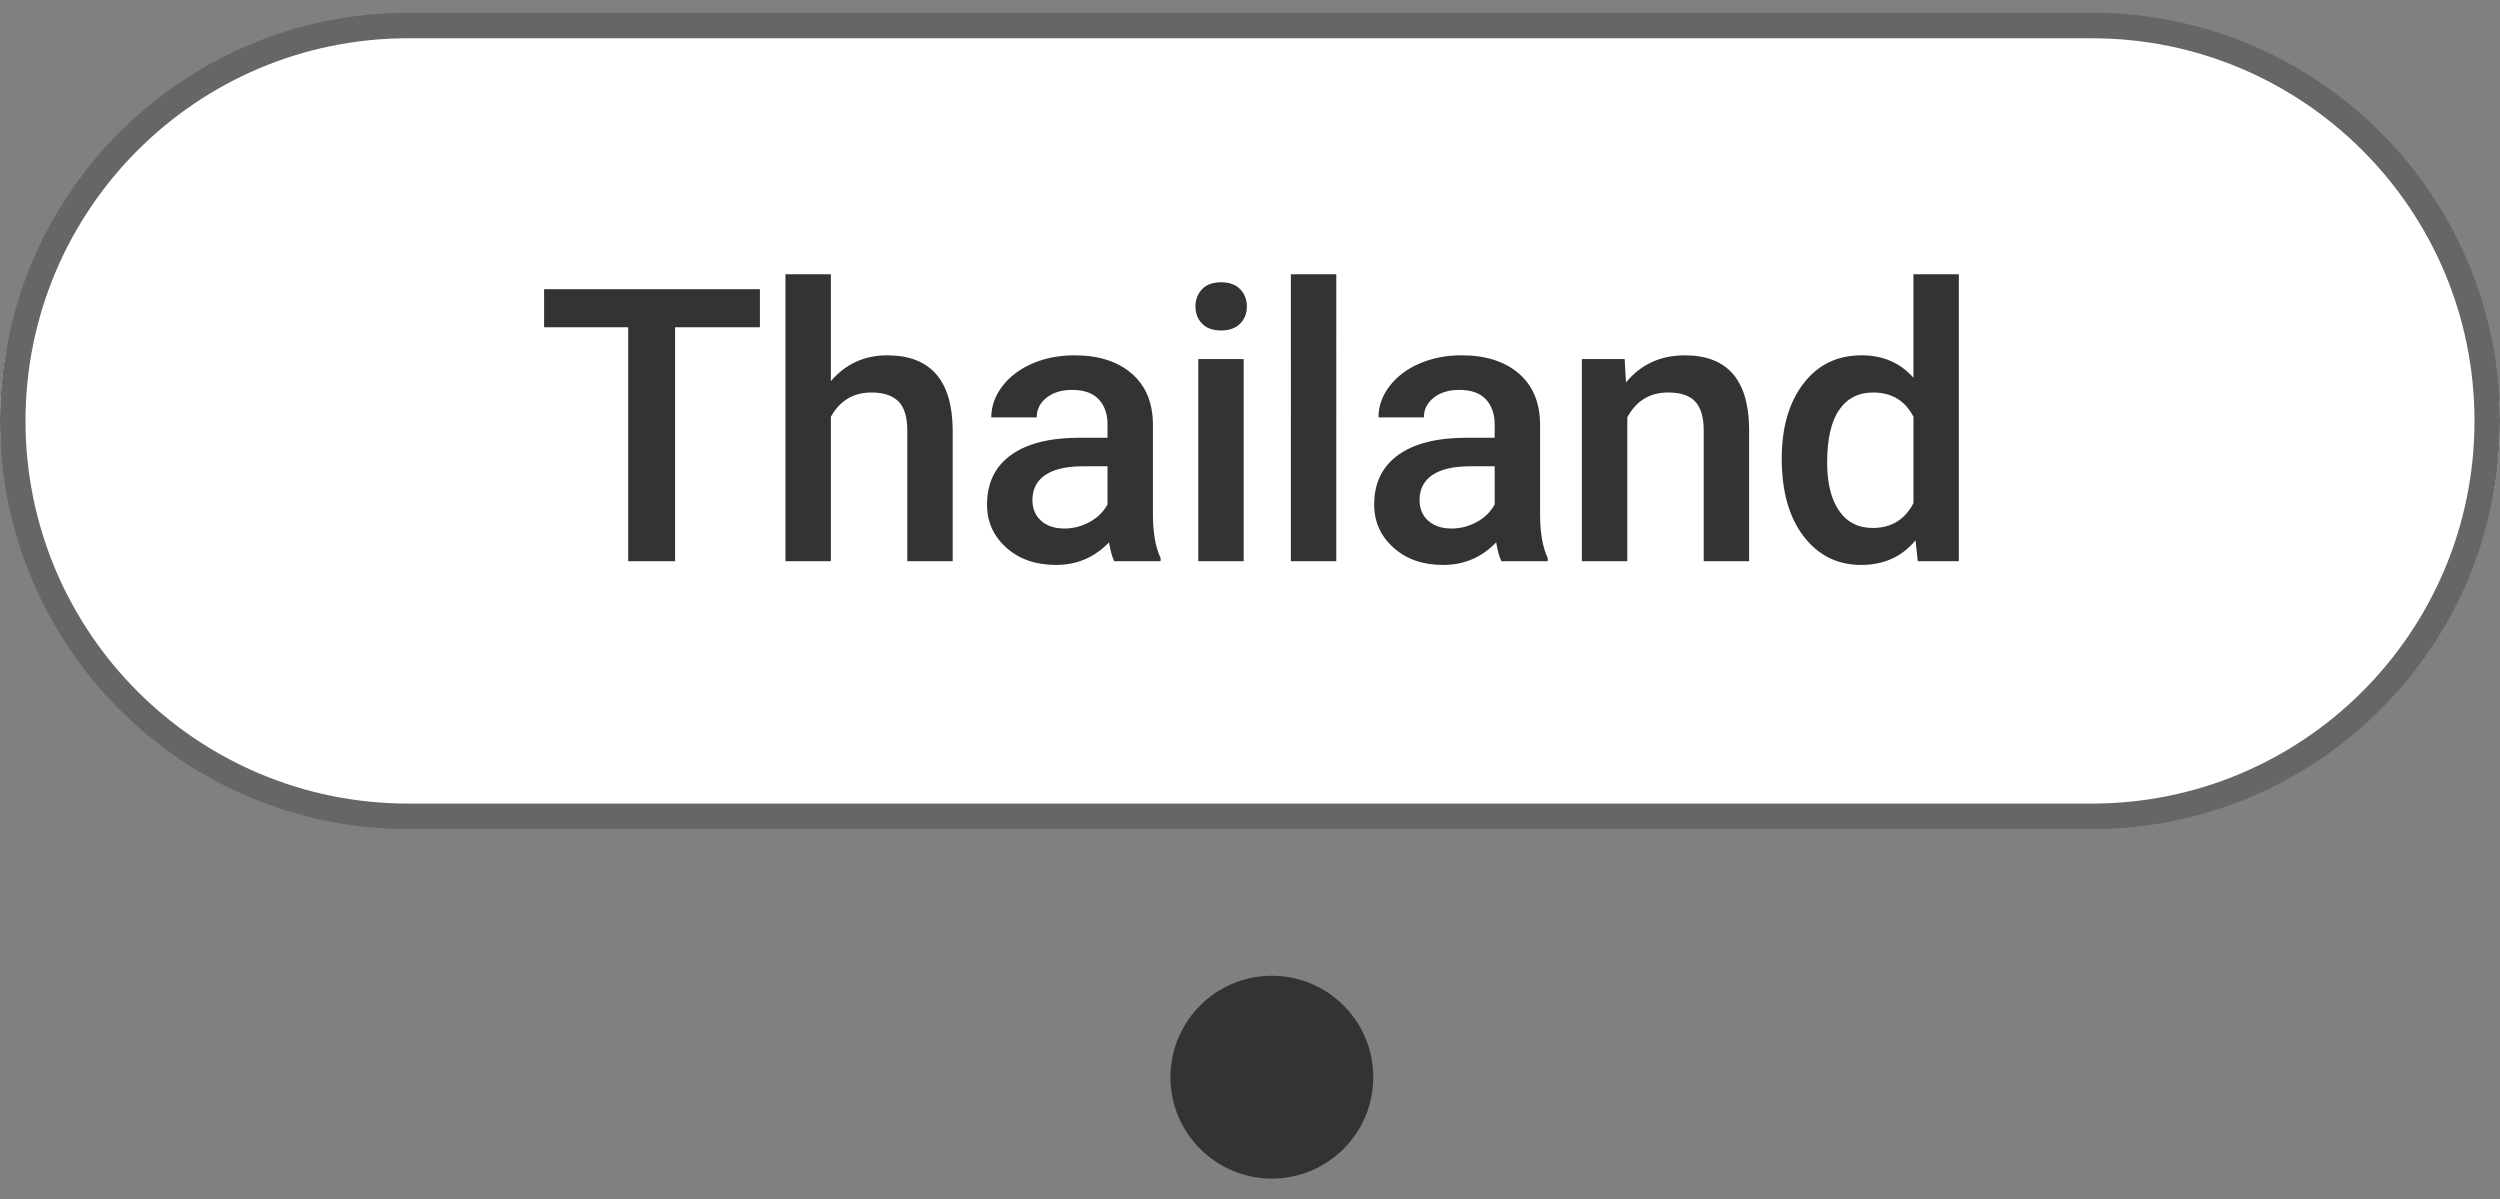 <svg xmlns="http://www.w3.org/2000/svg" width="98" height="47" viewBox="0 0 98 47">
    <rect x="0" y="0" width="98" height="47" fill="#808080" stroke="none"/>
    <g fill="none" fill-rule="evenodd">
        <rect width="98" height="31" y="1" fill="#FFF" rx="15.5"/>
        <path fill="#666" fill-rule="nonzero" d="M82 .5H16C7.163.5 0 7.663 0 16.5s7.163 16 16 16h66c8.837 0 16-7.163 16-16S90.837.5 82 .5zm-66 1h66c8.284 0 15 6.716 15 15 0 8.284-6.716 15-15 15H16c-8.284 0-15-6.716-15-15 0-8.284 6.716-15 15-15z"/>
        <path fill="#333" fill-rule="nonzero" d="M26.464 22v-9.17h3.325v-1.494h-8.46v1.494h3.296V22h1.839zm6.106 0v-5.662c.352-.634.884-.952 1.597-.952.459 0 .807.114 1.043.34.237.228.356.615.356 1.162V22h1.78v-5.178c-.025-1.929-.882-2.893-2.571-2.893-.89 0-1.624.337-2.205 1.01V10.75h-1.78V22h1.78zm8.823.146c.82 0 1.514-.295 2.08-.886.06.342.127.589.206.74h1.816v-.125c-.2-.424-.3-.993-.3-1.706v-3.574c-.015-.845-.298-1.5-.85-1.967-.552-.466-1.291-.7-2.22-.7-.61 0-1.162.108-1.658.323-.496.215-.888.511-1.176.89-.288.378-.432.785-.432 1.22h1.78c0-.313.13-.57.388-.773.259-.203.591-.304.996-.304.47 0 .818.123 1.048.37.23.246.344.575.344.985v.52h-1.091c-1.167 0-2.065.226-2.692.677-.627.452-.941 1.1-.941 1.945 0 .669.251 1.23.754 1.684.503.454 1.153.681 1.948.681zm.33-1.428c-.38 0-.685-.101-.912-.304-.227-.202-.34-.475-.34-.816 0-.42.166-.745.498-.974.332-.23.827-.345 1.486-.345h.96v1.494c-.156.289-.39.518-.7.689-.31.17-.64.256-.992.256zm6.143-7.763c.322 0 .571-.09.747-.268.176-.178.264-.401.264-.67 0-.273-.088-.5-.264-.681-.176-.18-.425-.271-.747-.271s-.57.09-.744.27c-.173.182-.26.409-.26.682 0 .269.087.492.26.67.174.178.422.268.744.268zM48.752 22v-7.925h-1.78V22h1.78zm3.63 0V10.75h-1.78V22h1.78zm4.188.146c.82 0 1.513-.295 2.08-.886.058.342.127.589.205.74h1.816v-.125c-.2-.424-.3-.993-.3-1.706v-3.574c-.015-.845-.298-1.5-.85-1.967-.551-.466-1.291-.7-2.219-.7-.61 0-1.163.108-1.659.323-.495.215-.887.511-1.175.89-.288.378-.432.785-.432 1.22h1.78c0-.313.129-.57.388-.773.258-.203.59-.304.996-.304.468 0 .818.123 1.047.37.23.246.344.575.344.985v.52H57.5c-1.167 0-2.064.226-2.692.677-.627.452-.94 1.1-.94 1.945 0 .669.25 1.23.754 1.684.503.454 1.152.681 1.948.681zm.33-1.428c-.381 0-.685-.101-.912-.304-.228-.202-.341-.475-.341-.816 0-.42.166-.745.498-.974.332-.23.828-.345 1.487-.345h.96v1.494c-.157.289-.39.518-.7.689-.31.17-.641.256-.993.256zM63.79 22v-5.64c.35-.65.885-.974 1.603-.974.493 0 .849.121 1.066.363.217.241.326.614.326 1.117V22h1.78v-5.237c-.03-1.89-.87-2.834-2.52-2.834-.952 0-1.721.354-2.307 1.062l-.051-.916h-1.678V22h1.78zm9.167.146c.889 0 1.6-.322 2.131-.966l.088.82h1.611V10.75h-1.78v4.058c-.517-.586-1.196-.88-2.035-.88-.953 0-1.712.37-2.278 1.11-.567.74-.85 1.72-.85 2.941 0 1.284.287 2.3.86 3.047.574.747 1.325 1.12 2.253 1.12zm.454-1.45c-.571 0-1.012-.226-1.322-.677-.31-.452-.465-1.08-.465-1.886 0-.918.156-1.605.469-2.062.312-.456.757-.685 1.333-.685.727 0 1.255.318 1.582.952v3.384c-.337.65-.87.974-1.597.974z"/>
        <path fill="#333" d="M49.857 38.25c-2.195 0-3.975 1.78-3.975 3.976 0 2.195 1.78 3.974 3.975 3.974 2.195 0 3.975-1.779 3.975-3.974 0-2.196-1.78-3.976-3.975-3.976"/>
    </g>
</svg>
